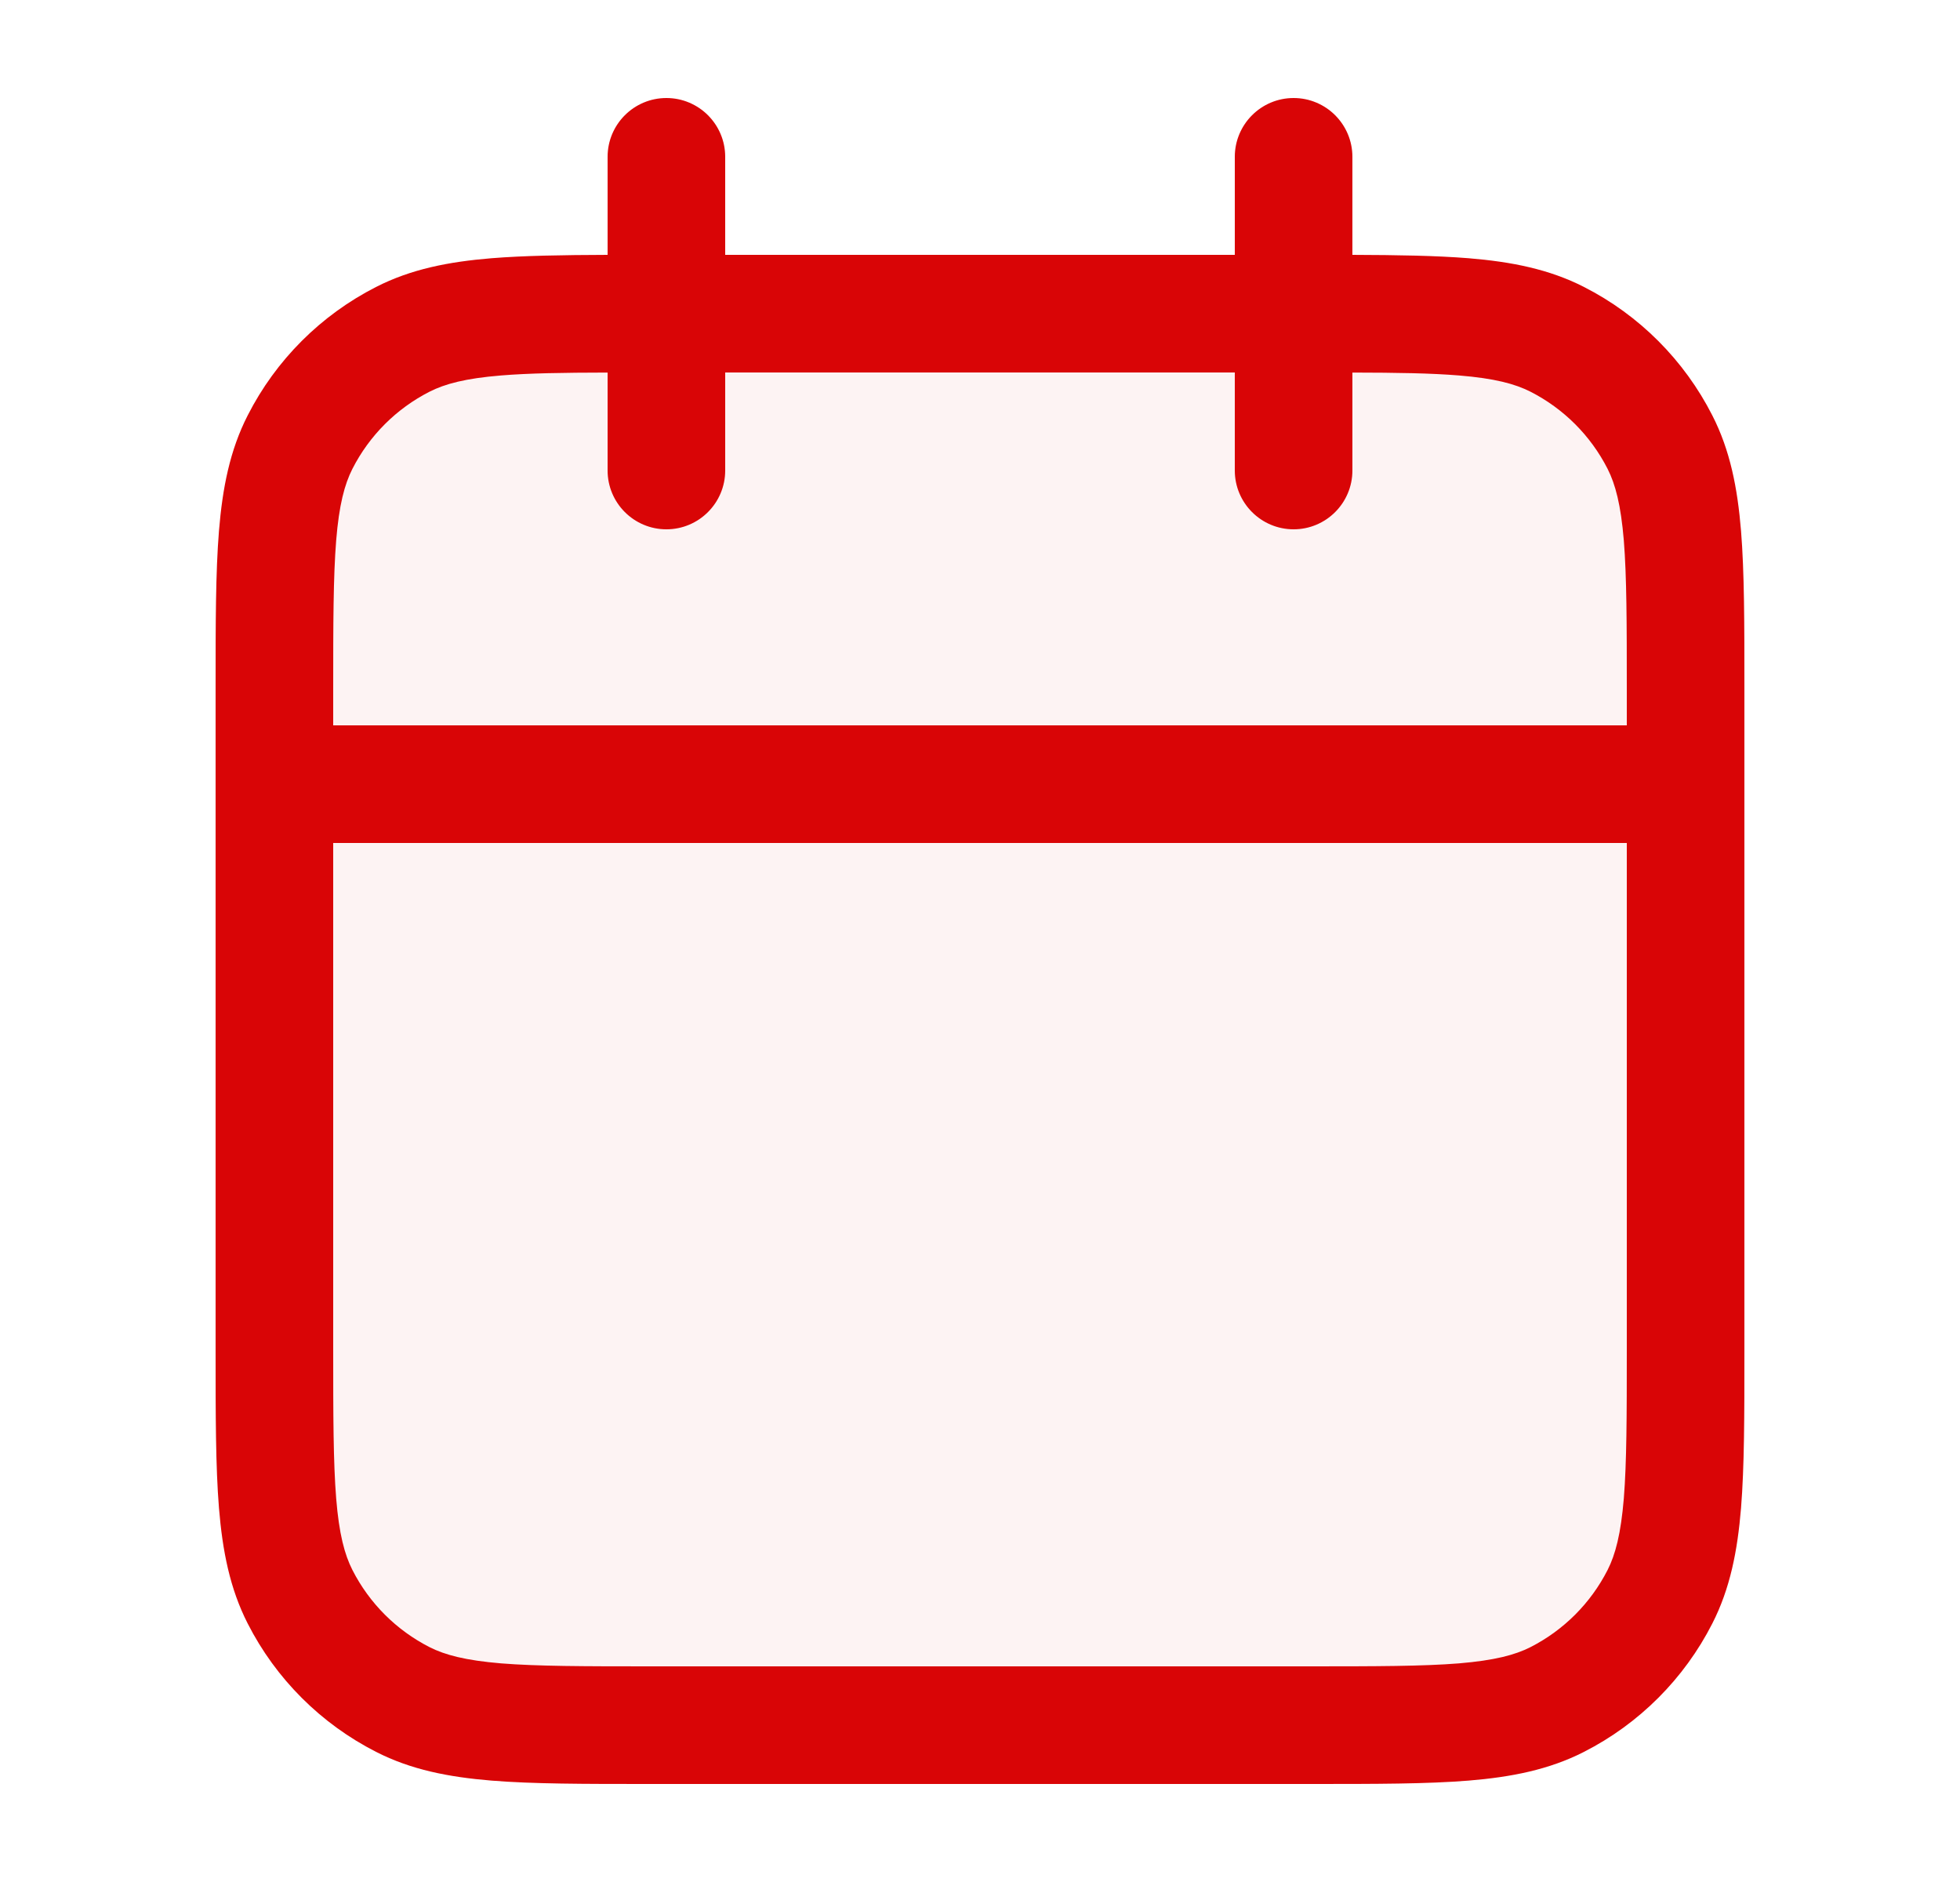 <svg width="25" height="24" viewBox="0 0 25 24" fill="none" xmlns="http://www.w3.org/2000/svg">
<path d="M3.5 8.8C3.5 7.12 3.5 6.28 3.827 5.638C4.115 5.074 4.574 4.615 5.138 4.327C5.78 4 6.62 4 8.3 4H16.7C18.38 4 19.22 4 19.862 4.327C20.427 4.615 20.885 5.074 21.173 5.638C21.5 6.28 21.5 7.12 21.5 8.8V17.2C21.5 18.88 21.5 19.72 21.173 20.362C20.885 20.927 20.427 21.385 19.862 21.673C19.22 22 18.38 22 16.7 22H8.3C6.62 22 5.78 22 5.138 21.673C4.574 21.385 4.115 20.927 3.827 20.362C3.5 19.72 3.5 18.88 3.5 17.2V8.8Z" fill="#D90506" fill-opacity="0.05"/>
<path fill-rule="evenodd" clip-rule="evenodd" d="M8.5 1.25C8.914 1.25 9.25 1.586 9.25 2V3.25H15.75V2C15.75 1.586 16.086 1.25 16.5 1.25C16.914 1.25 17.25 1.586 17.25 2V3.25C17.83 3.252 18.318 3.26 18.732 3.293C19.278 3.338 19.758 3.432 20.203 3.659C20.908 4.018 21.482 4.592 21.841 5.298C22.068 5.742 22.162 6.222 22.207 6.769C22.25 7.299 22.25 7.955 22.25 8.768V17.232C22.25 18.045 22.25 18.701 22.207 19.232C22.162 19.778 22.068 20.258 21.841 20.703C21.482 21.408 20.908 21.982 20.203 22.341C19.758 22.568 19.278 22.662 18.732 22.707C18.201 22.75 17.545 22.75 16.732 22.75H8.268C7.455 22.75 6.799 22.75 6.269 22.707C5.722 22.662 5.242 22.568 4.798 22.341C4.092 21.982 3.518 21.408 3.159 20.703C2.932 20.258 2.838 19.778 2.793 19.232C2.75 18.701 2.75 18.045 2.75 17.232V8.768C2.75 7.955 2.75 7.299 2.793 6.769C2.838 6.222 2.932 5.742 3.159 5.298C3.518 4.592 4.092 4.018 4.798 3.659C5.242 3.432 5.722 3.338 6.269 3.293C6.682 3.26 7.17 3.252 7.75 3.25V2C7.75 1.586 8.086 1.25 8.5 1.25ZM7.75 4.751C7.181 4.752 6.747 4.759 6.391 4.788C5.937 4.825 5.676 4.895 5.479 4.995C5.055 5.211 4.711 5.555 4.495 5.979C4.395 6.176 4.325 6.437 4.288 6.891C4.251 7.353 4.25 7.948 4.25 8.8V9.25H20.75V8.8C20.75 7.948 20.749 7.353 20.712 6.891C20.674 6.437 20.605 6.176 20.505 5.979C20.289 5.555 19.945 5.211 19.521 4.995C19.324 4.895 19.063 4.825 18.609 4.788C18.253 4.759 17.82 4.752 17.25 4.751V6C17.25 6.414 16.914 6.75 16.5 6.75C16.086 6.75 15.75 6.414 15.75 6V4.75H9.25V6C9.25 6.414 8.914 6.75 8.5 6.75C8.086 6.75 7.75 6.414 7.75 6V4.751ZM20.75 10.75H4.25V17.2C4.25 18.052 4.251 18.647 4.288 19.109C4.325 19.563 4.395 19.824 4.495 20.021C4.711 20.445 5.055 20.789 5.479 21.005C5.676 21.105 5.937 21.174 6.391 21.212C6.853 21.249 7.448 21.25 8.3 21.25H16.7C17.552 21.25 18.147 21.249 18.609 21.212C19.063 21.174 19.324 21.105 19.521 21.005C19.945 20.789 20.289 20.445 20.505 20.021C20.605 19.824 20.674 19.563 20.712 19.109C20.749 18.647 20.75 18.052 20.75 17.2V10.75Z" fill="#D90506"/>
</svg>
